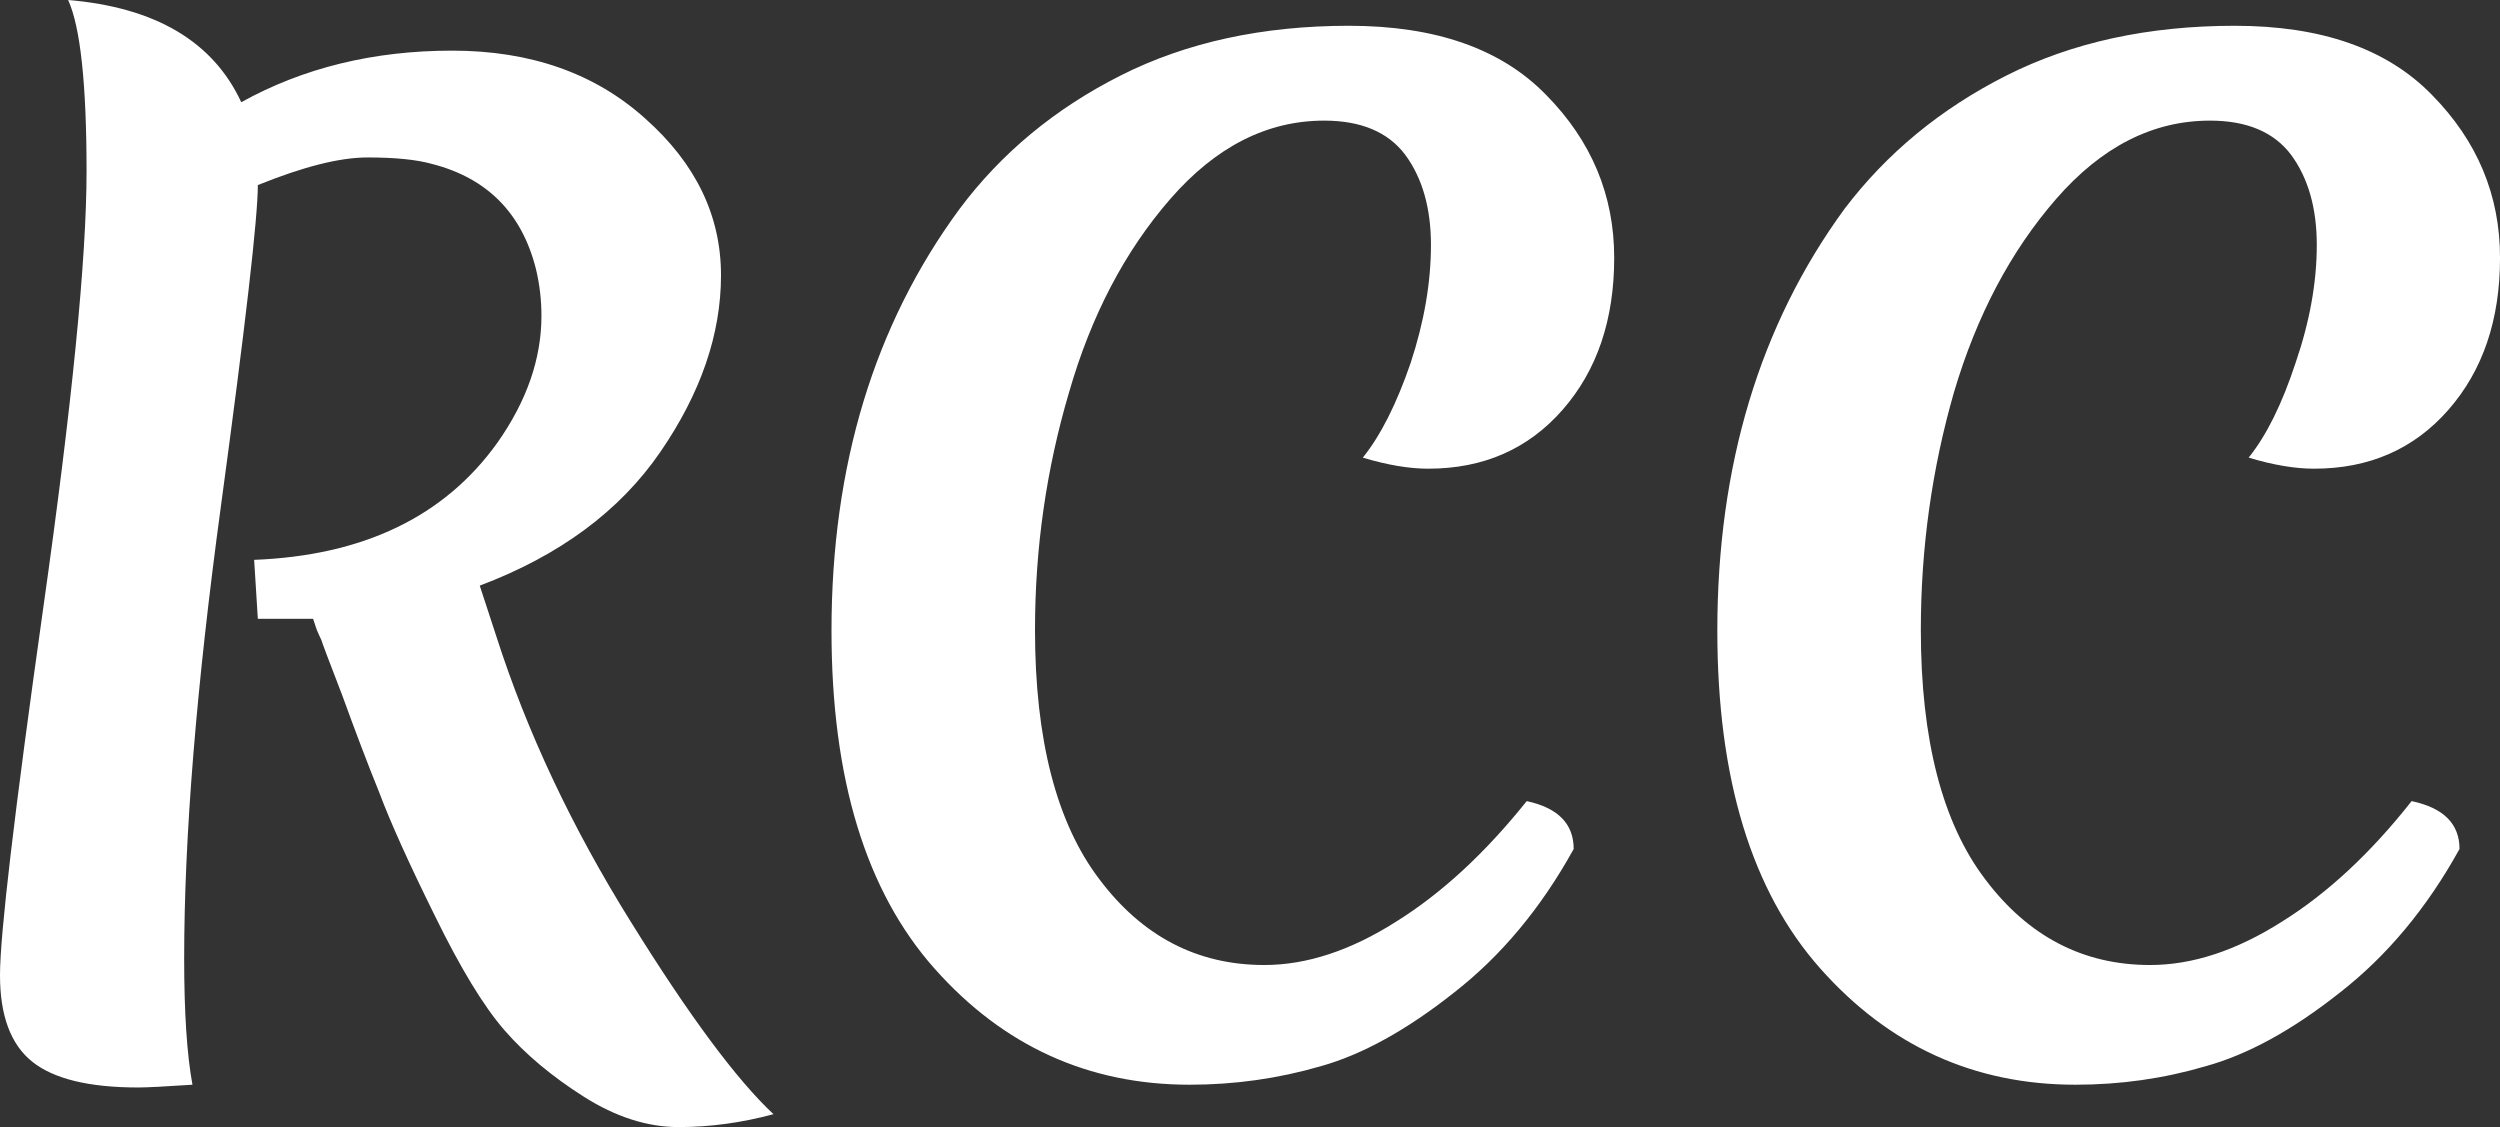 <svg data-v-423bf9ae="" xmlns="http://www.w3.org/2000/svg" viewBox="0 0 133.088 60" class="font"><rect x="0" y="0" width="133.088" height="60" fill="#333333" stroke="none"/><!----><!----><!----><g data-v-423bf9ae="" id="37244e77-9757-4aa0-9853-c0df649c1044" fill="white" transform="matrix(4.902,0,0,4.902,-5.147,-18.922)"><path d="M2.55 15.67L2.55 15.67Q1.75 15.67 1.40 15.39L1.40 15.39L1.40 15.39Q1.05 15.11 1.05 14.45L1.05 14.45L1.05 14.45Q1.05 13.79 1.52 10.46L1.52 10.46L1.52 10.46Q1.99 7.14 1.99 5.72L1.99 5.72L1.99 5.72Q1.99 4.30 1.79 3.86L1.79 3.86L1.79 3.86Q3.21 3.98 3.67 4.97L3.67 4.97L3.67 4.97Q4.68 4.41 5.96 4.41L5.96 4.41L5.96 4.41Q7.24 4.41 8.06 5.15L8.06 5.15L8.06 5.15Q8.88 5.88 8.88 6.85L8.88 6.85L8.88 6.85Q8.88 7.81 8.22 8.77L8.22 8.77L8.22 8.77Q7.56 9.73 6.26 10.22L6.26 10.22L6.44 10.77L6.44 10.77Q6.94 12.33 7.90 13.87L7.90 13.87L7.90 13.87Q8.85 15.40 9.45 15.96L9.45 15.96L9.45 15.96Q8.93 16.10 8.42 16.10L8.42 16.10L8.42 16.10Q7.91 16.10 7.39 15.77L7.39 15.77L7.39 15.77Q6.87 15.44 6.53 15.05L6.53 15.05L6.53 15.05Q6.19 14.66 5.77 13.80L5.77 13.80L5.77 13.80Q5.35 12.95 5.17 12.47L5.17 12.47L5.17 12.47Q4.98 12.00 4.77 11.42L4.77 11.42L4.77 11.42Q4.55 10.85 4.54 10.81L4.54 10.81L4.54 10.81Q4.52 10.77 4.49 10.70L4.49 10.70L4.49 10.70Q4.47 10.64 4.45 10.58L4.45 10.58L4.45 10.58Q4.14 10.58 3.85 10.58L3.85 10.58L3.81 9.94L3.81 9.94Q5.59 9.87 6.45 8.67L6.45 8.67L6.45 8.67Q6.93 7.99 6.93 7.29L6.93 7.29L6.93 7.29Q6.93 7.03 6.87 6.78L6.87 6.78L6.87 6.78Q6.64 5.87 5.74 5.64L5.74 5.64L5.74 5.64Q5.49 5.57 5.04 5.57L5.04 5.57L5.04 5.57Q4.59 5.57 3.85 5.87L3.85 5.87L3.85 5.87Q3.85 6.40 3.45 9.35L3.45 9.35L3.45 9.35Q3.05 12.29 3.05 14.27L3.05 14.27L3.05 14.27Q3.05 15.15 3.14 15.64L3.14 15.64L3.14 15.64Q2.69 15.67 2.55 15.67L2.55 15.67ZM13.97 15.64L13.97 15.64L13.97 15.64Q12.32 15.64 11.20 14.38L11.20 14.38L11.20 14.38Q10.08 13.12 10.08 10.71L10.08 10.71L10.08 10.71Q10.08 8.02 11.47 6.13L11.47 6.13L11.47 6.13Q12.15 5.22 13.22 4.68L13.22 4.68L13.22 4.68Q14.29 4.14 15.70 4.14L15.70 4.14L15.70 4.14Q17.11 4.14 17.84 4.89L17.84 4.89L17.84 4.89Q18.58 5.64 18.58 6.66L18.58 6.66L18.58 6.66Q18.58 7.67 18.02 8.31L18.02 8.31L18.02 8.31Q17.46 8.95 16.56 8.95L16.56 8.95L16.56 8.95Q16.25 8.95 15.85 8.83L15.85 8.83L15.85 8.83Q16.14 8.47 16.37 7.80L16.37 7.80L16.37 7.80Q16.59 7.13 16.59 6.52L16.59 6.52L16.59 6.52Q16.59 5.92 16.31 5.54L16.31 5.54L16.31 5.54Q16.03 5.17 15.43 5.17L15.43 5.17L15.43 5.17Q14.50 5.17 13.76 6.02L13.76 6.02L13.76 6.02Q13.02 6.87 12.66 8.12L12.66 8.12L12.66 8.12Q12.29 9.37 12.29 10.70L12.29 10.70L12.29 10.70Q12.29 12.49 12.99 13.41L12.99 13.41L12.99 13.41Q13.69 14.34 14.78 14.34L14.78 14.34L14.78 14.34Q15.47 14.34 16.21 13.87L16.21 13.87L16.21 13.87Q16.95 13.41 17.63 12.56L17.63 12.56L17.63 12.56Q18.14 12.67 18.14 13.08L18.14 13.08L18.14 13.08Q17.61 14.04 16.84 14.64L16.84 14.64L16.84 14.64Q16.07 15.25 15.39 15.44L15.39 15.44L15.39 15.44Q14.70 15.64 13.97 15.64ZM23.59 15.64L23.59 15.64L23.59 15.64Q21.94 15.64 20.82 14.38L20.82 14.38L20.82 14.38Q19.70 13.12 19.70 10.71L19.70 10.71L19.70 10.71Q19.70 8.02 21.08 6.13L21.08 6.13L21.08 6.13Q21.77 5.22 22.84 4.68L22.84 4.68L22.84 4.68Q23.91 4.14 25.32 4.14L25.32 4.14L25.32 4.14Q26.73 4.14 27.46 4.89L27.46 4.89L27.46 4.89Q28.20 5.64 28.20 6.66L28.20 6.66L28.20 6.66Q28.20 7.67 27.64 8.31L27.64 8.31L27.64 8.31Q27.08 8.95 26.18 8.95L26.18 8.95L26.18 8.95Q25.87 8.95 25.47 8.83L25.47 8.83L25.47 8.83Q25.76 8.47 25.98 7.80L25.98 7.80L25.98 7.80Q26.21 7.13 26.21 6.52L26.21 6.52L26.21 6.52Q26.21 5.92 25.93 5.54L25.93 5.54L25.93 5.54Q25.65 5.17 25.05 5.17L25.05 5.17L25.05 5.17Q24.12 5.17 23.38 6.02L23.38 6.02L23.38 6.02Q22.64 6.87 22.27 8.12L22.27 8.12L22.27 8.12Q21.91 9.37 21.91 10.70L21.91 10.70L21.91 10.70Q21.91 12.49 22.61 13.41L22.61 13.41L22.61 13.41Q23.31 14.34 24.40 14.34L24.40 14.34L24.40 14.34Q25.09 14.34 25.83 13.87L25.83 13.87L25.83 13.87Q26.57 13.41 27.24 12.56L27.24 12.56L27.24 12.56Q27.76 12.67 27.76 13.08L27.76 13.08L27.76 13.08Q27.23 14.04 26.46 14.64L26.46 14.64L26.46 14.64Q25.69 15.25 25.00 15.44L25.00 15.44L25.00 15.44Q24.32 15.64 23.59 15.64Z"></path></g><!----><!----></svg>
